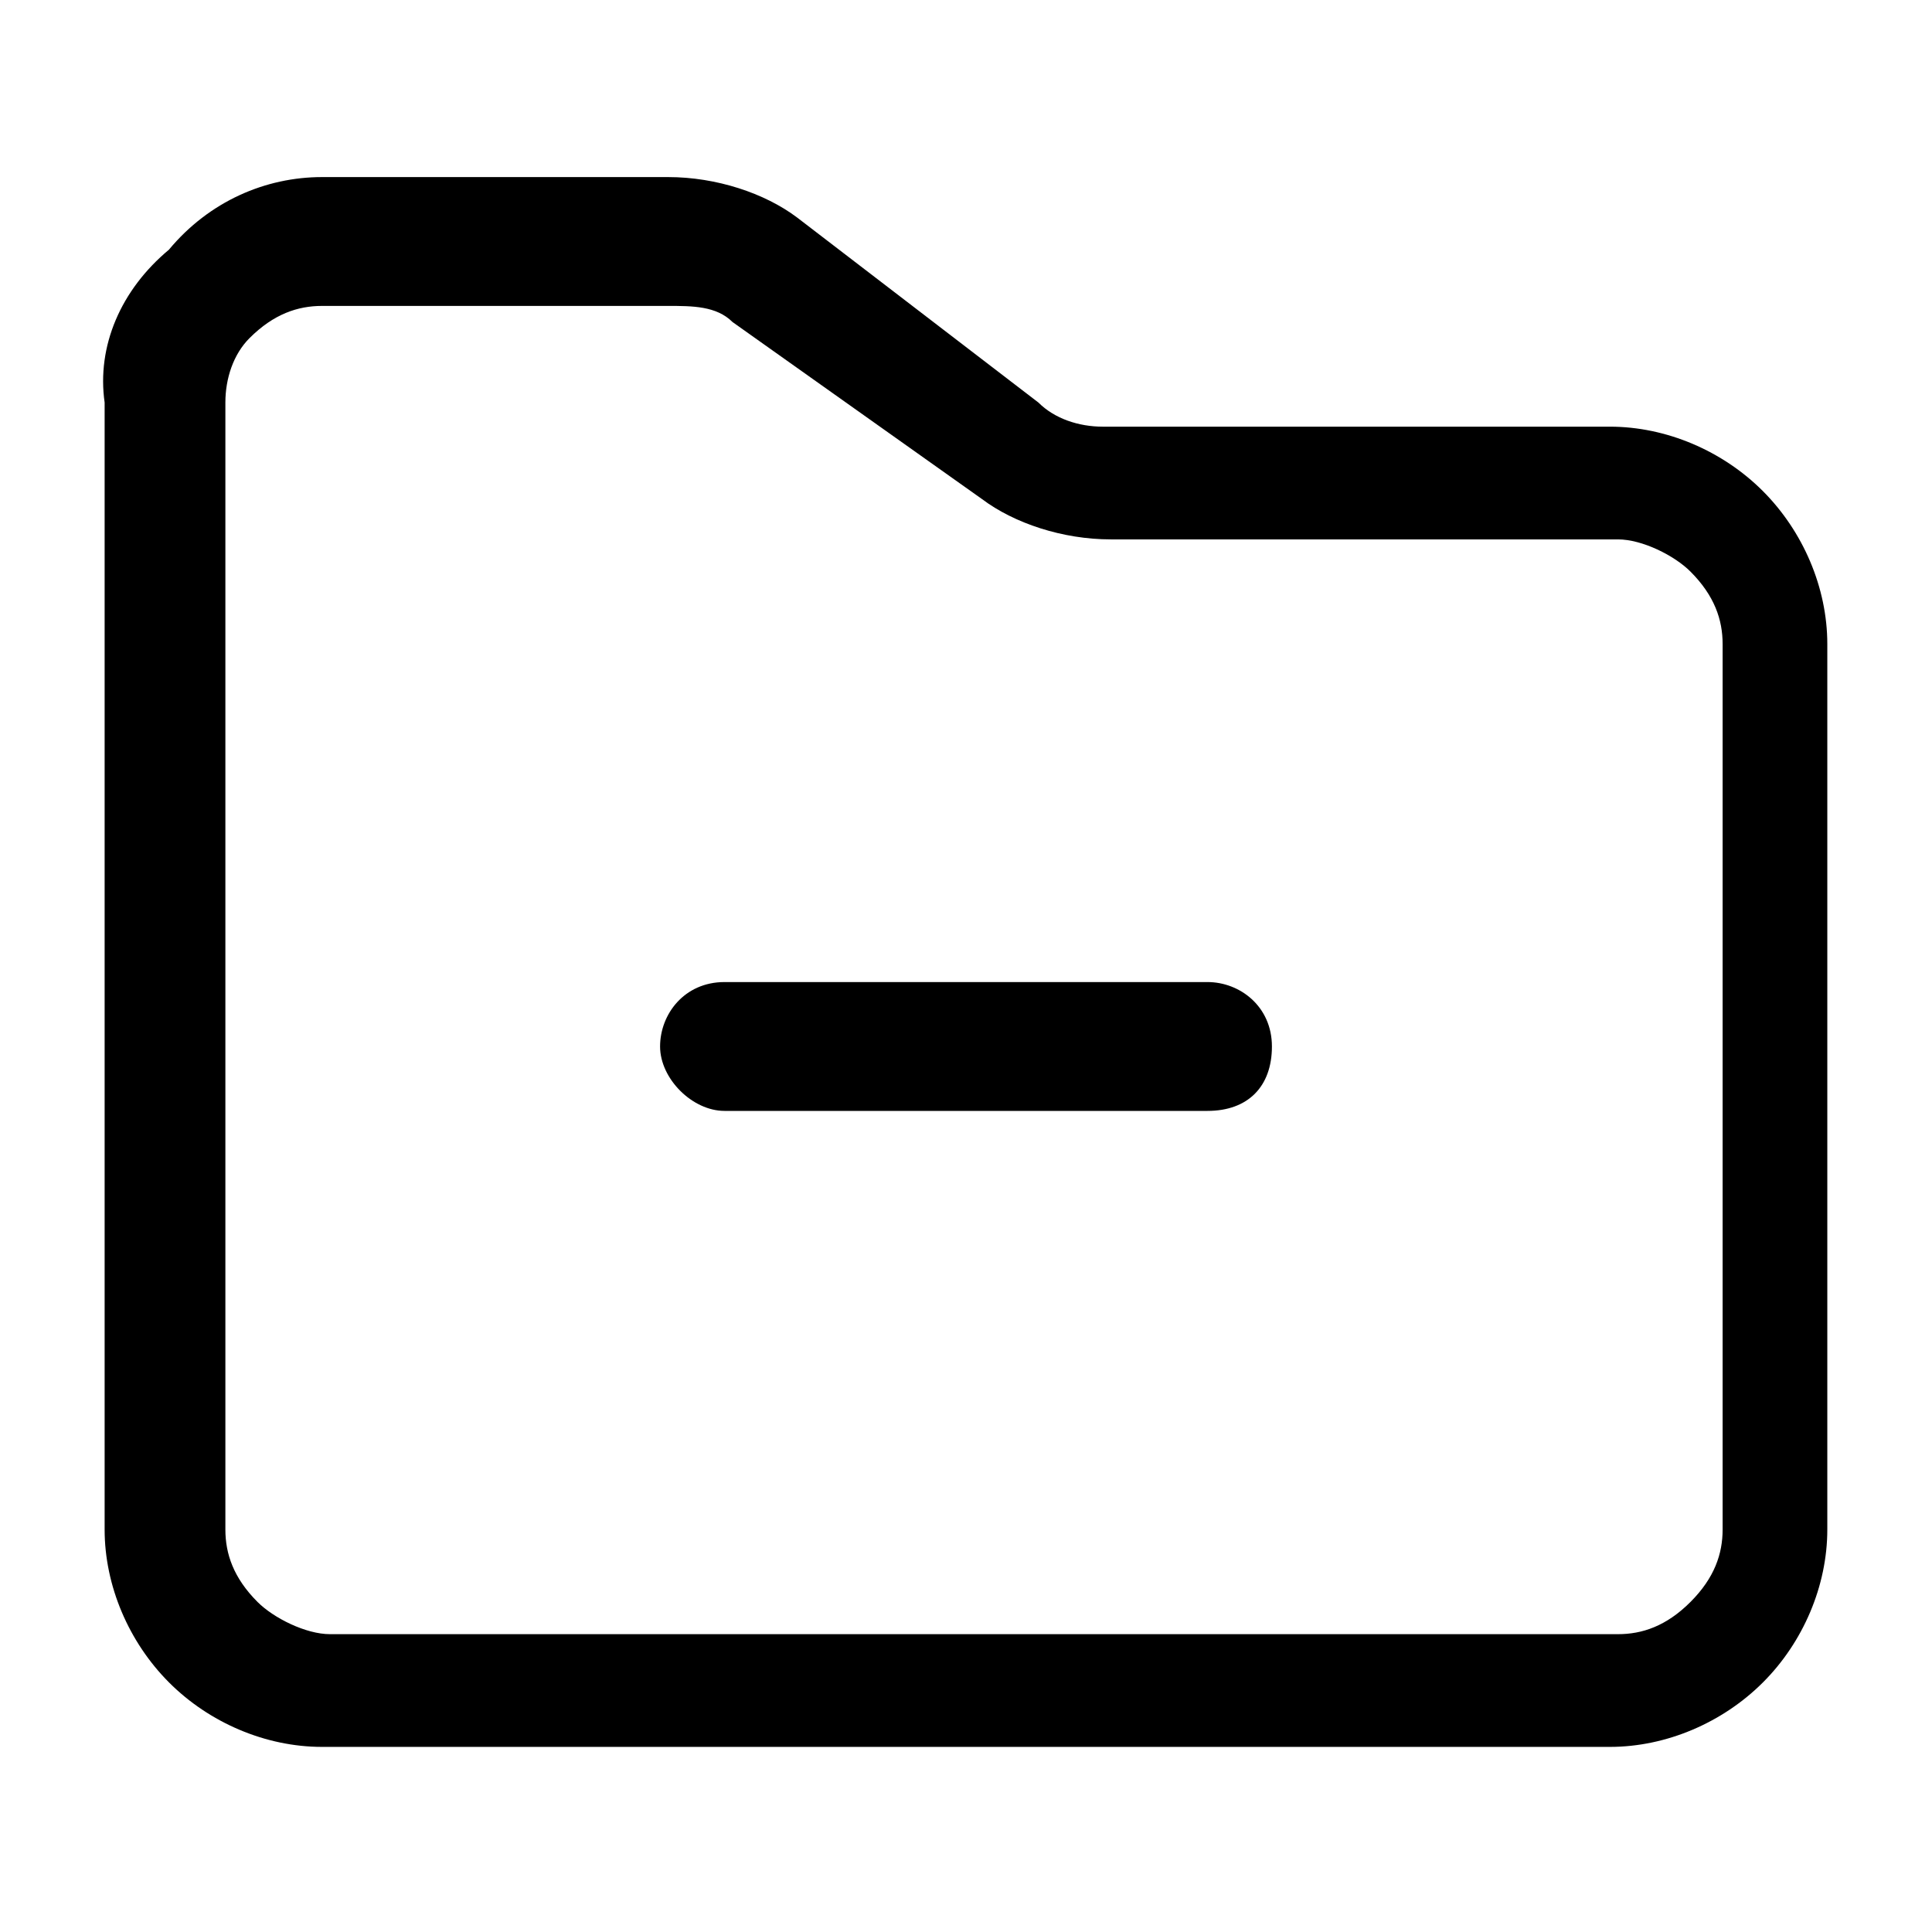 <svg xmlns="http://www.w3.org/2000/svg" width="32" height="32"><path d="M2.8 4.133c.667-.8 1.6-1.2 2.533-1.2h5.733c.8 0 1.6.267 2.133.667l4 3.067c.267.267.667.4 1.067.4h8.4c.933 0 1.867.4 2.533 1.067s1.067 1.6 1.067 2.533v14.667c0 .933-.4 1.867-1.067 2.533s-1.6 1.067-2.533 1.067H5.333c-.933 0-1.867-.4-2.533-1.067s-1.067-1.6-1.067-2.533V6.667C1.6 5.734 2 4.8 2.8 4.134zm2.533.934c-.4 0-.8.133-1.2.533-.267.267-.4.667-.4 1.067v18.667c0 .4.133.8.533 1.2.267.267.8.533 1.2.533h21.333c.4 0 .8-.133 1.2-.533s.533-.8.533-1.2V10.667c0-.4-.133-.8-.533-1.2-.267-.267-.8-.533-1.2-.533h-8.4c-.8 0-1.6-.267-2.133-.667l-4.133-2.933c-.267-.267-.667-.267-1.067-.267H5.333z"/><path d="M10.933 17.333c0-.533.4-1.067 1.067-1.067h8c.533 0 1.067.4 1.067 1.067S20.667 18.4 20 18.4h-8c-.533 0-1.067-.533-1.067-1.067z"/></svg>